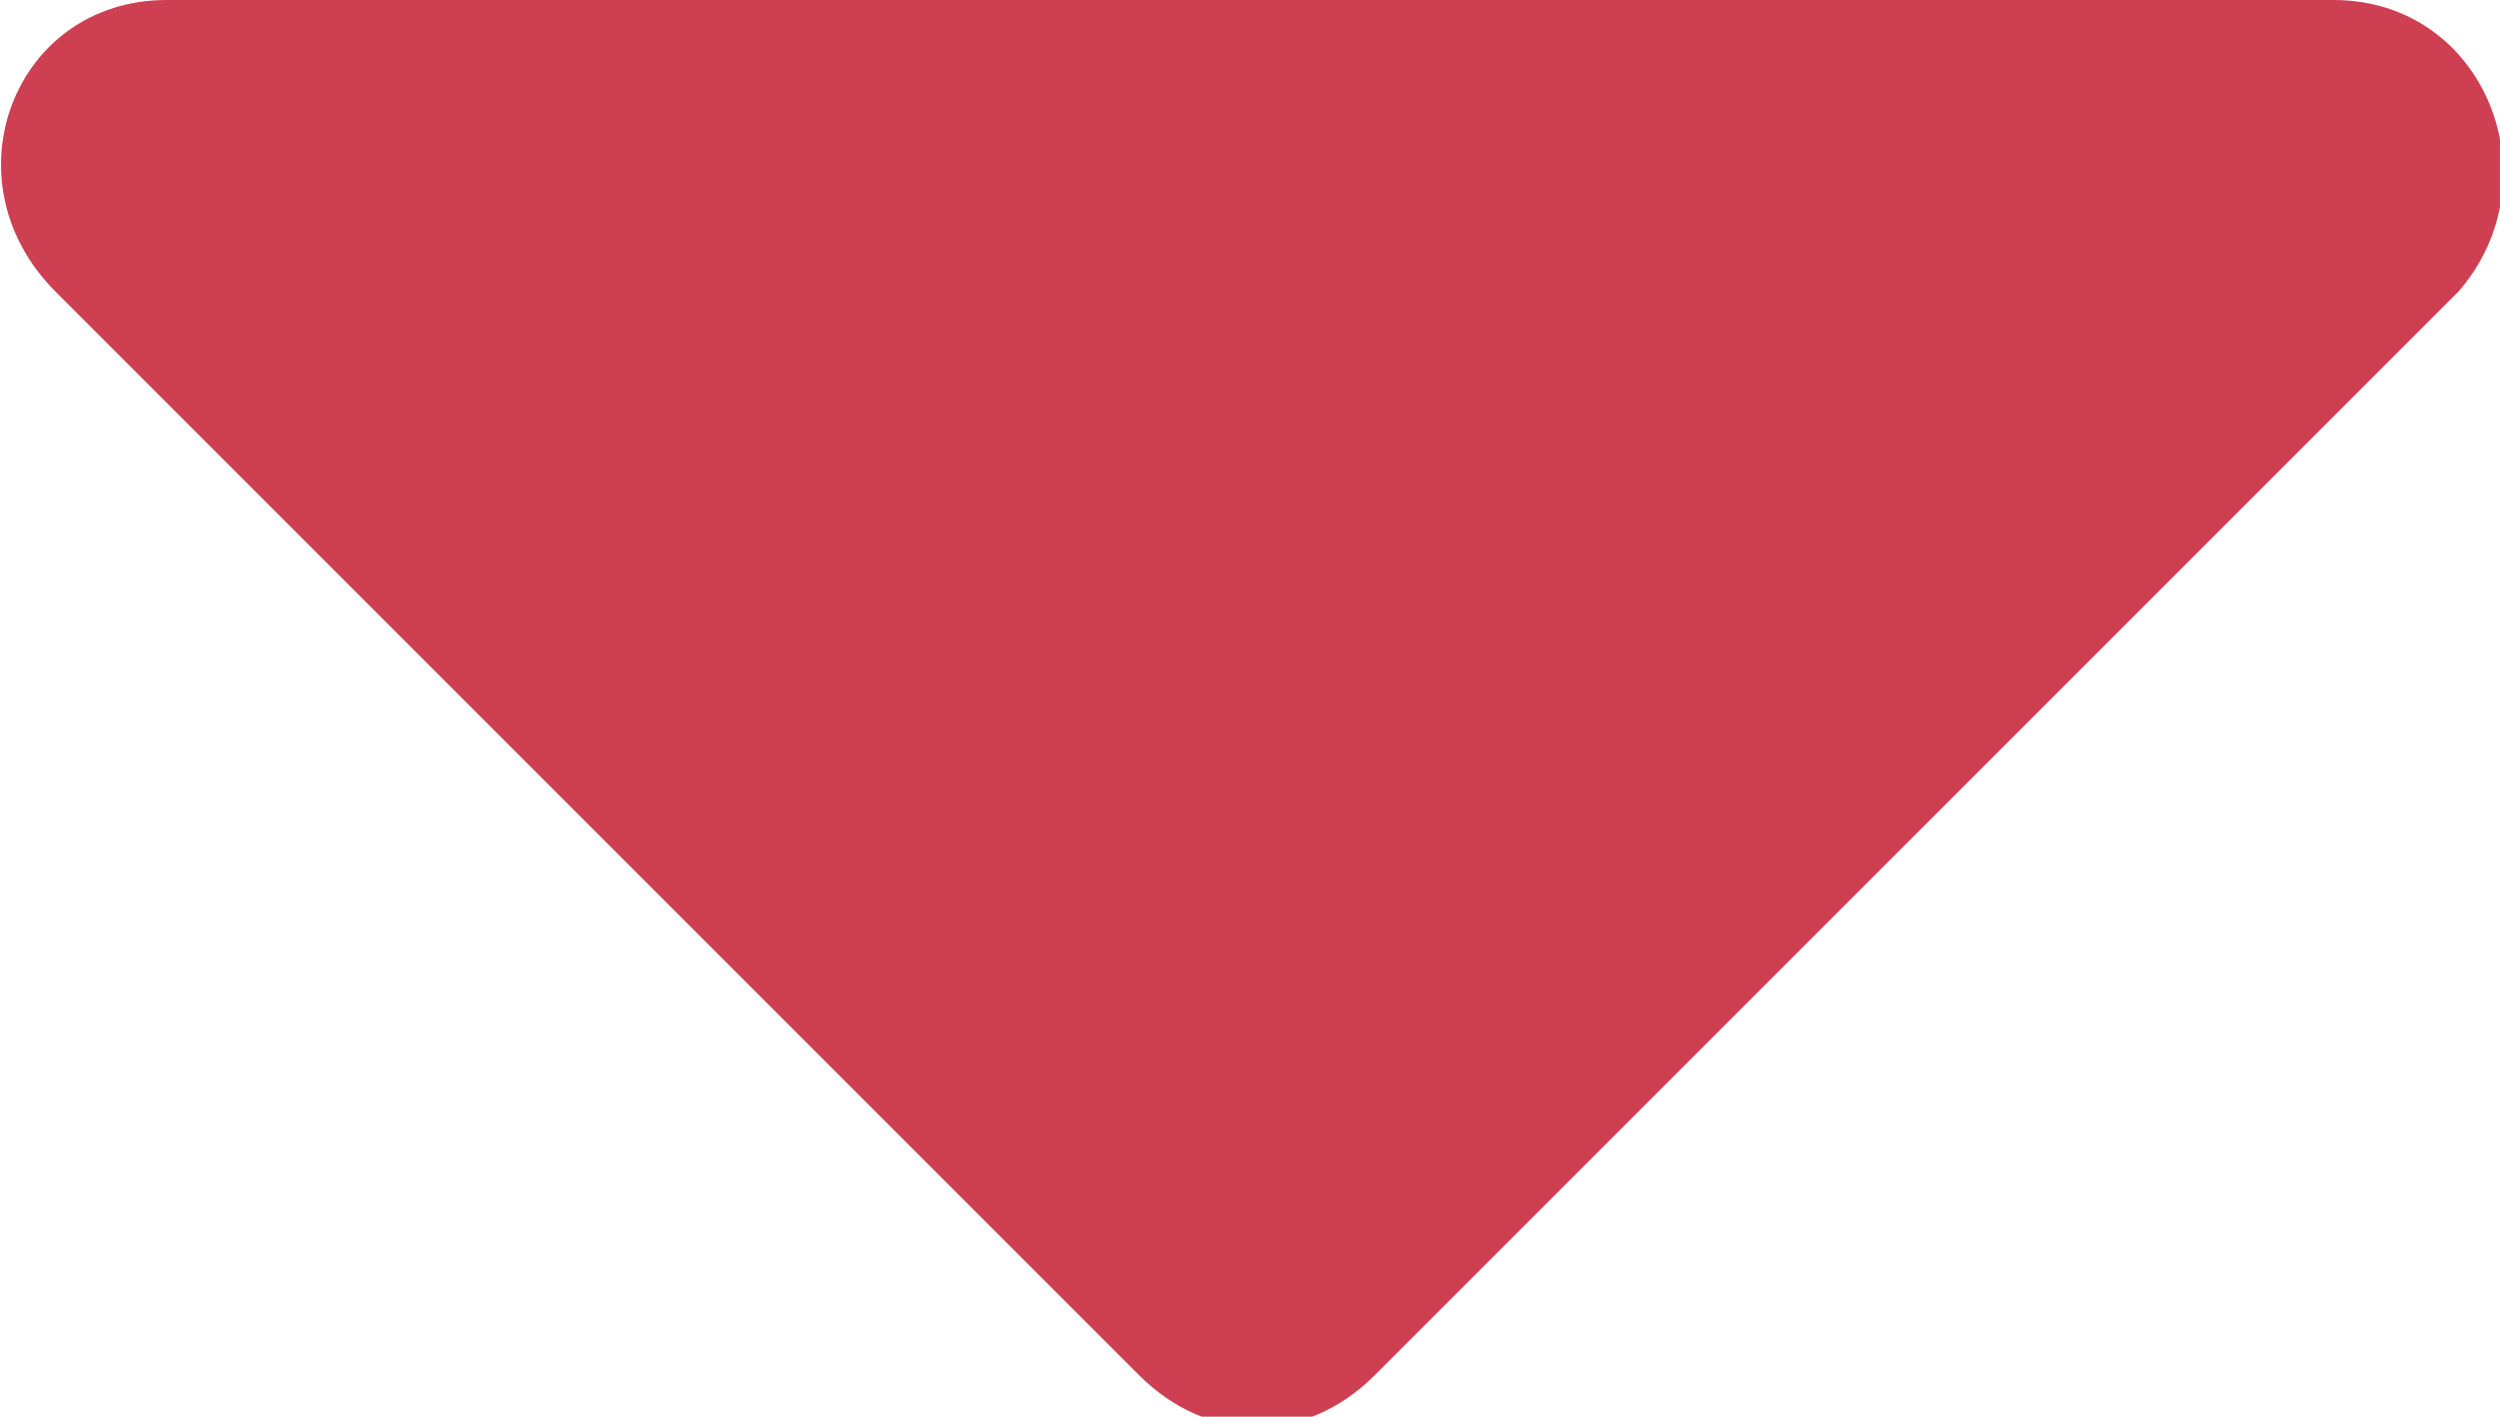 <?xml version="1.0" encoding="utf-8"?>
<!-- Generator: Adobe Illustrator 22.0.1, SVG Export Plug-In . SVG Version: 6.00 Build 0)  -->
<svg version="1.1" id="Layer_1" xmlns="http://www.w3.org/2000/svg" xmlns:xlink="http://www.w3.org/1999/xlink" x="0px" y="0px"
	 width="18px" height="10.2px" viewBox="0 0 18 10.2" style="enable-background:new 0 0 18 10.2;" xml:space="preserve">
<style type="text/css">
	.st0{fill:#ce3f51;}
</style>
<path class="st0" d="M1.2,0h15.6c1.1,0,1.6,1.3,0.9,2.1L9.9,9.9c-0.5,0.5-1.2,0.5-1.7,0L0.4,2.1C-0.4,1.3,0.1,0,1.2,0z"/>
</svg>
